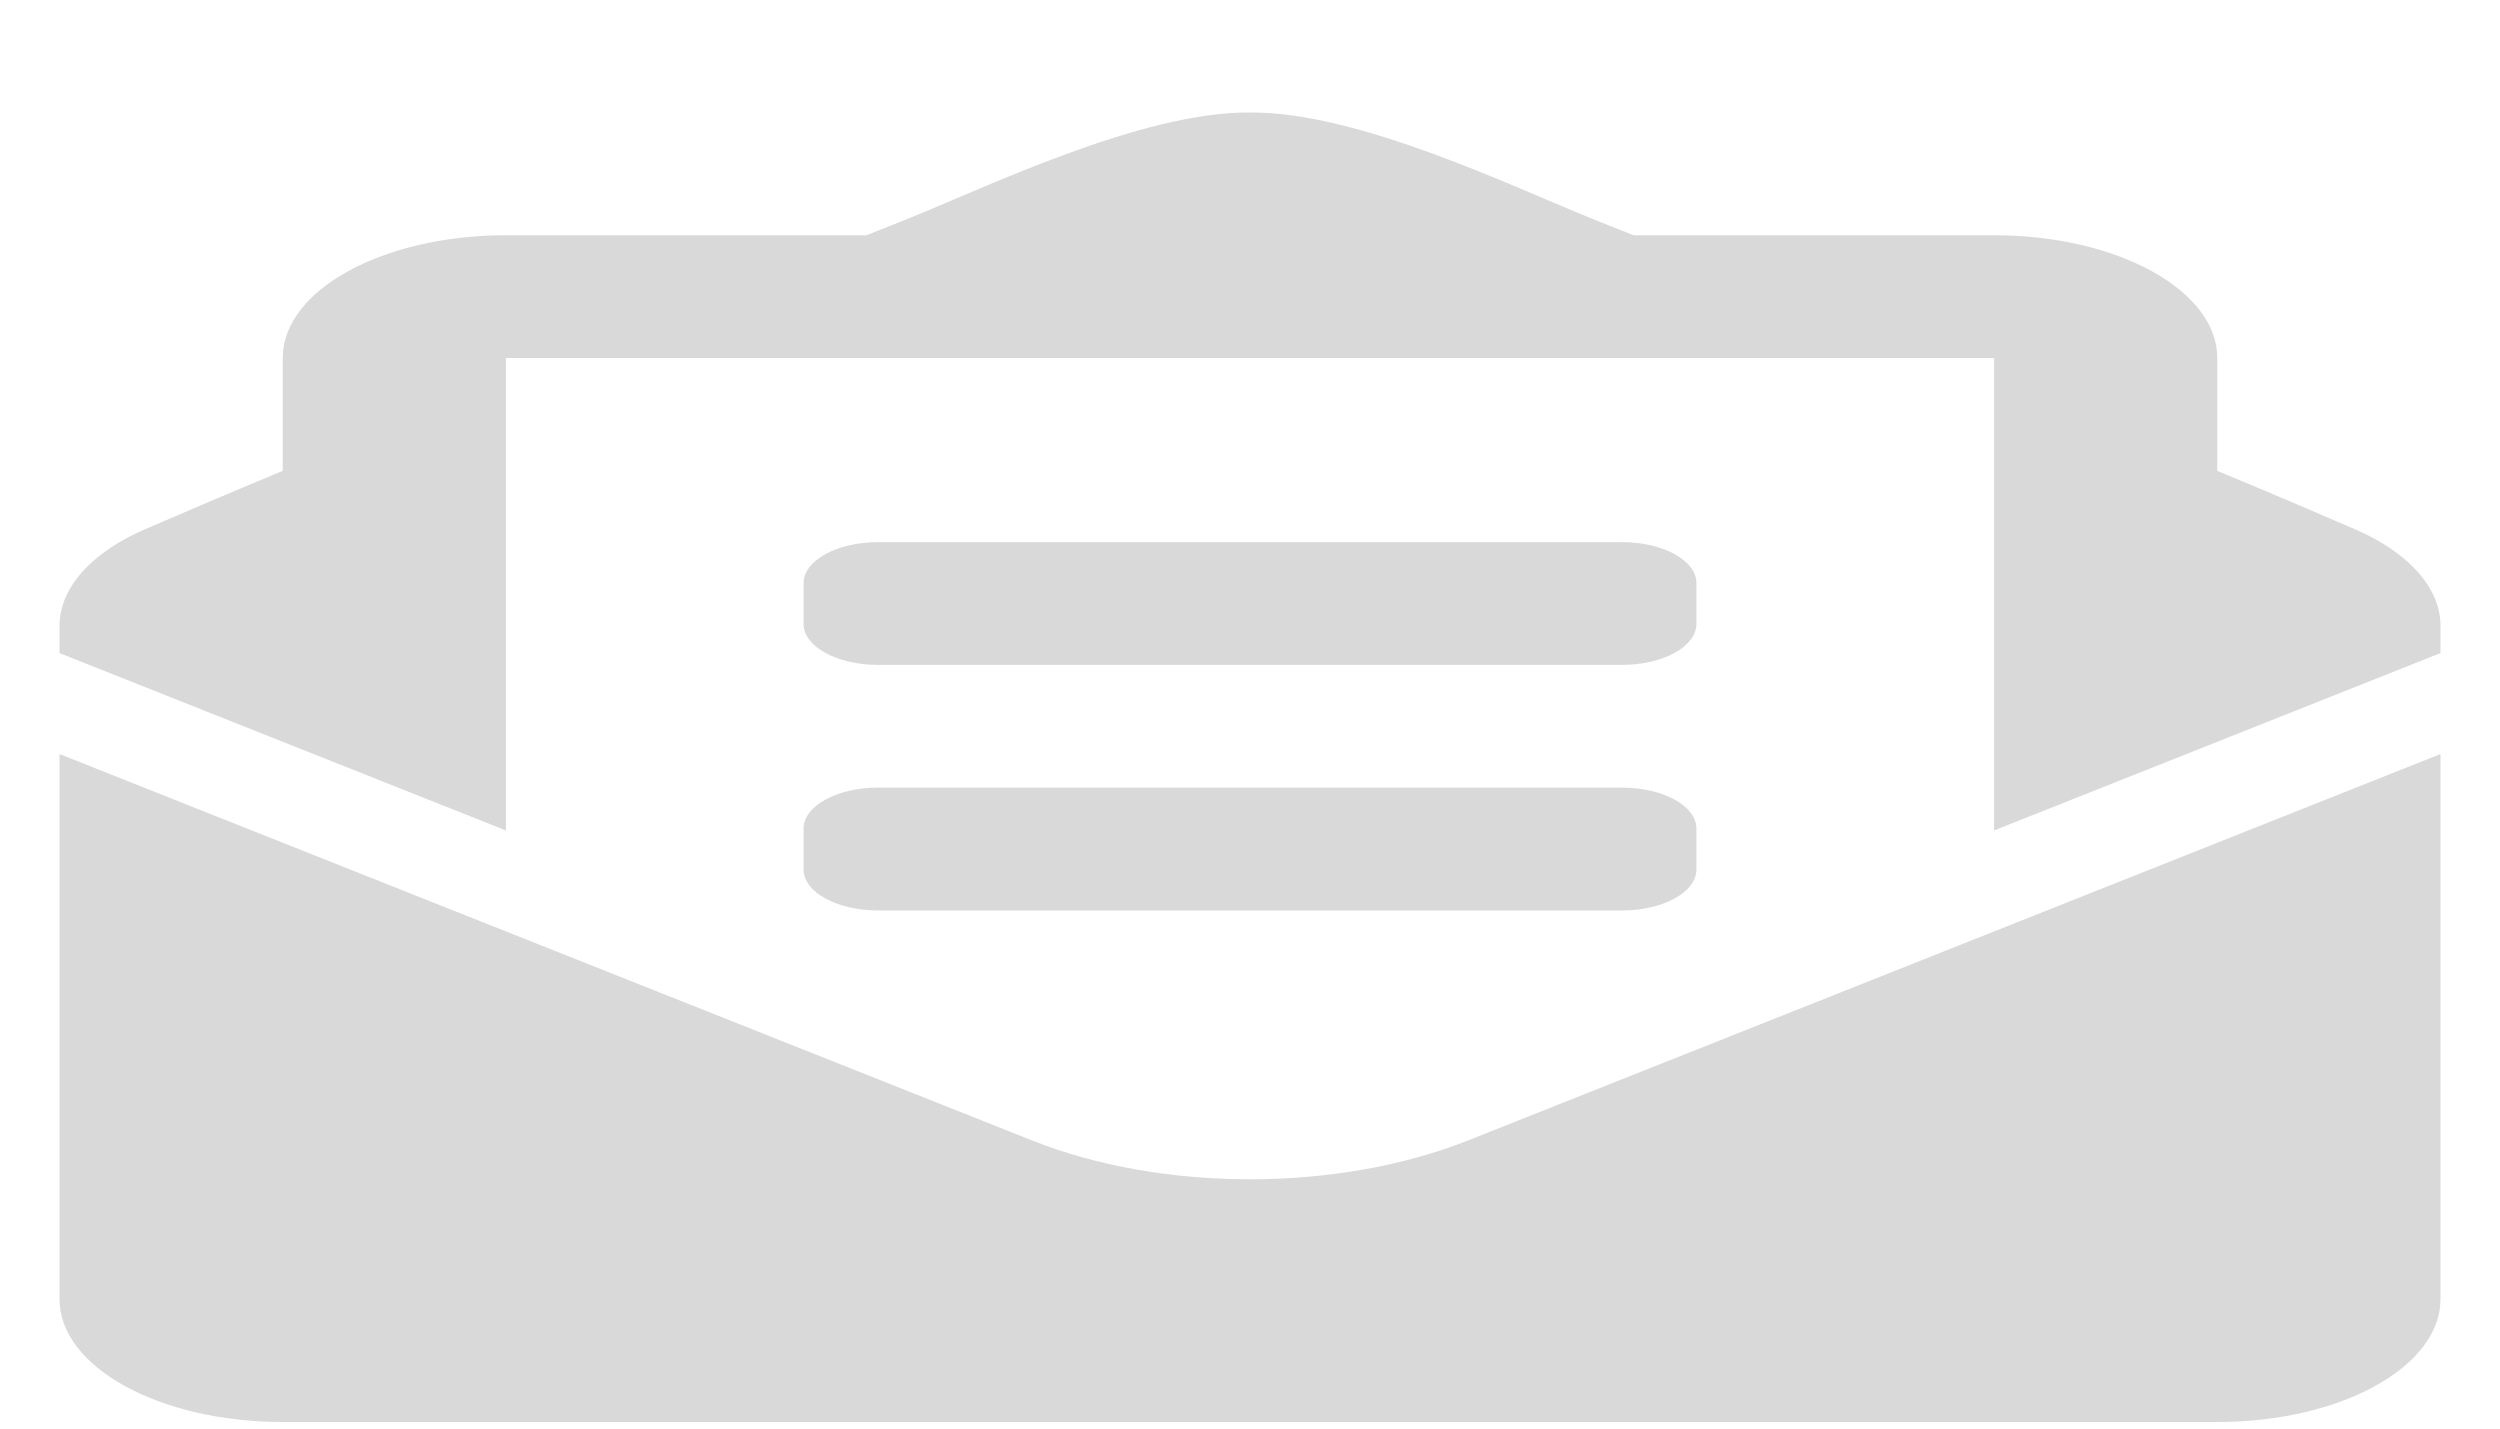 <svg width="21" height="12" viewBox="0 0 21 12" fill="none" xmlns="http://www.w3.org/2000/svg">
<path d="M7.375 5.585H13.625C13.97 5.585 14.25 5.431 14.25 5.241V4.898C14.25 4.708 13.97 4.554 13.625 4.554H7.375C7.03 4.554 6.75 4.708 6.75 4.898V5.241C6.75 5.431 7.03 5.585 7.375 5.585ZM6.75 7.304C6.75 7.494 7.03 7.648 7.375 7.648H13.625C13.97 7.648 14.25 7.494 14.25 7.304V6.96C14.25 6.77 13.97 6.616 13.625 6.616H7.375C7.03 6.616 6.75 6.77 6.75 6.96V7.304ZM10.5 9.906C9.859 9.906 9.217 9.798 8.67 9.58L0.5 6.334V10.913C0.5 11.483 1.339 11.945 2.375 11.945H18.625C19.66 11.945 20.5 11.483 20.5 10.913V6.334L12.331 9.58C11.783 9.797 11.141 9.906 10.5 9.906ZM19.782 4.446C19.436 4.296 19.108 4.156 18.625 3.955V3.007C18.625 2.438 17.785 1.976 16.75 1.976H13.721C13.602 1.929 13.491 1.884 13.368 1.835C12.711 1.571 11.406 0.937 10.5 0.945C9.594 0.937 8.289 1.571 7.632 1.835C7.509 1.884 7.398 1.929 7.279 1.976H4.25C3.214 1.976 2.375 2.438 2.375 3.007V3.955C1.892 4.156 1.564 4.296 1.218 4.446C0.995 4.542 0.814 4.665 0.689 4.806C0.565 4.946 0.5 5.101 0.5 5.257L0.5 5.486L4.25 6.976V3.007H16.75V6.976L20.5 5.486V5.257C20.5 4.94 20.235 4.641 19.782 4.446Z" fill="#D9D9D9"/>
</svg>
